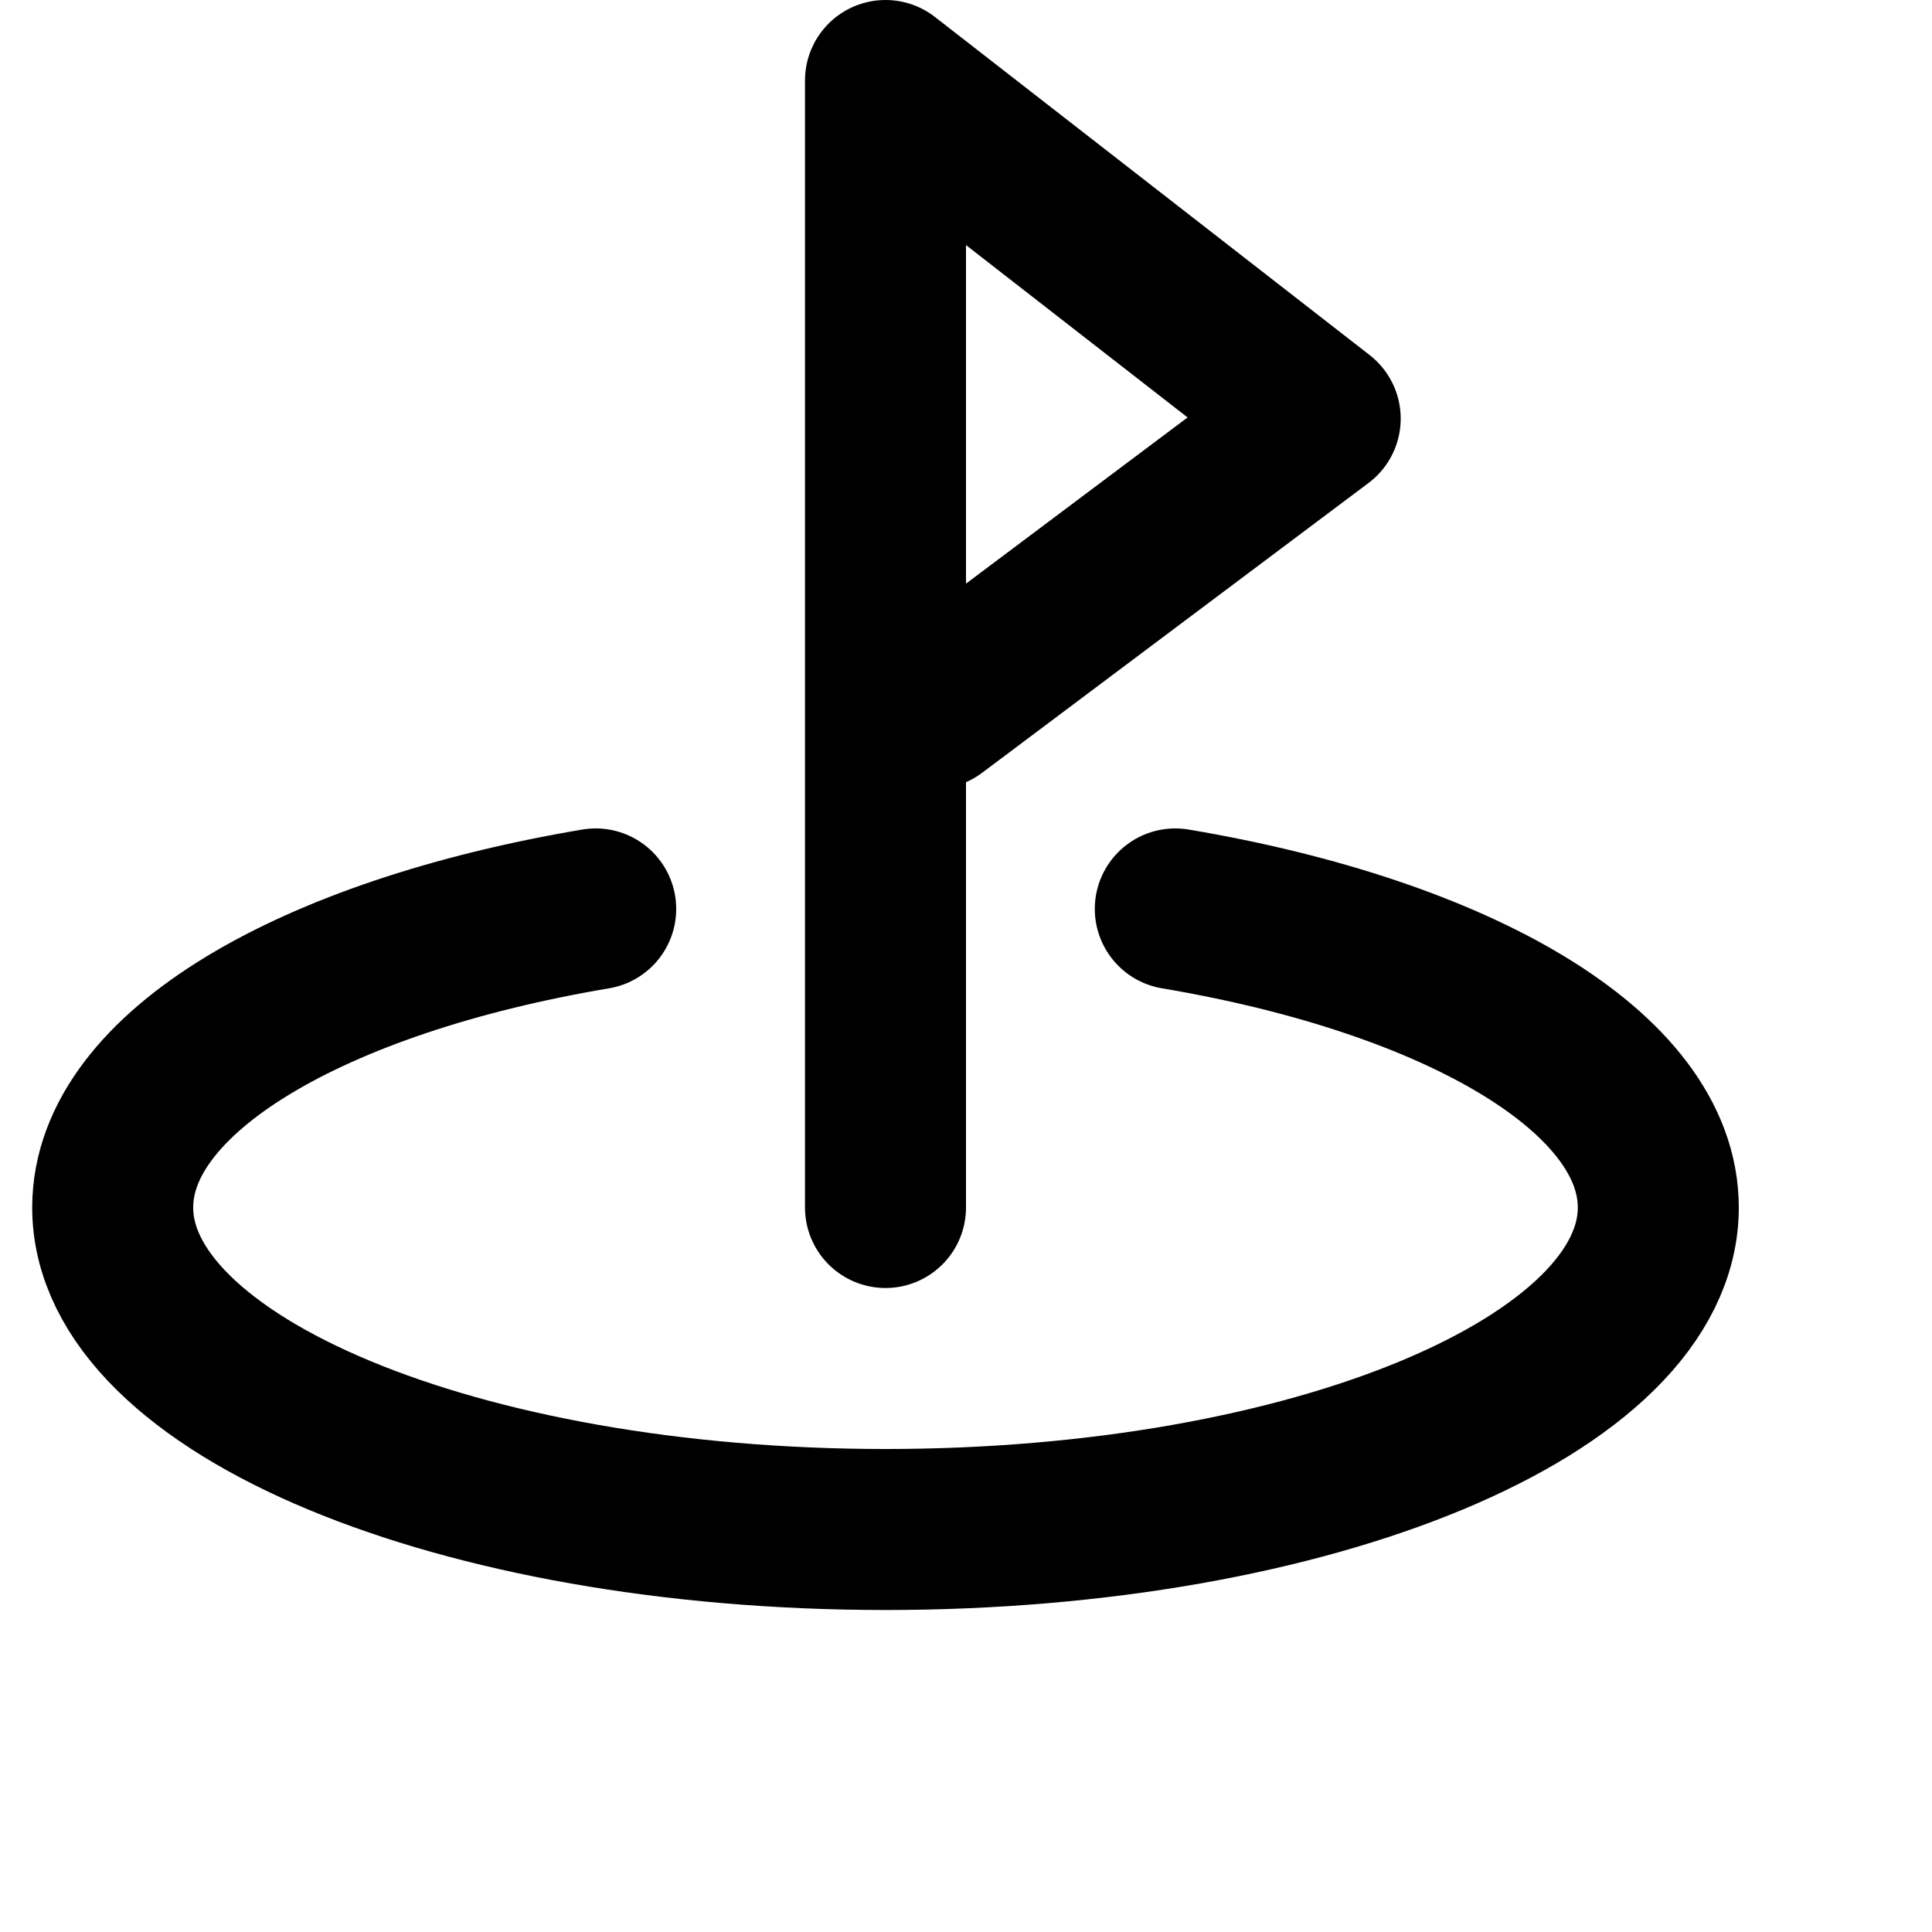 <svg viewBox="0 0 24 24" fill="none" xmlns="http://www.w3.org/2000/svg">
  <path d="M11 15V7V1L16.4 5.2L11.6 8.8M7.4 11.291C3.882 11.884 1.4 13.321 1.4 15C1.4 17.209 5.698 19 11 19C16.302 19 20.6 17.209 20.6 15C20.6 13.321 18.118 11.884 14.6 11.291" stroke="black" stroke-width="2" stroke-linecap="round" stroke-linejoin="round"/>
</svg>
